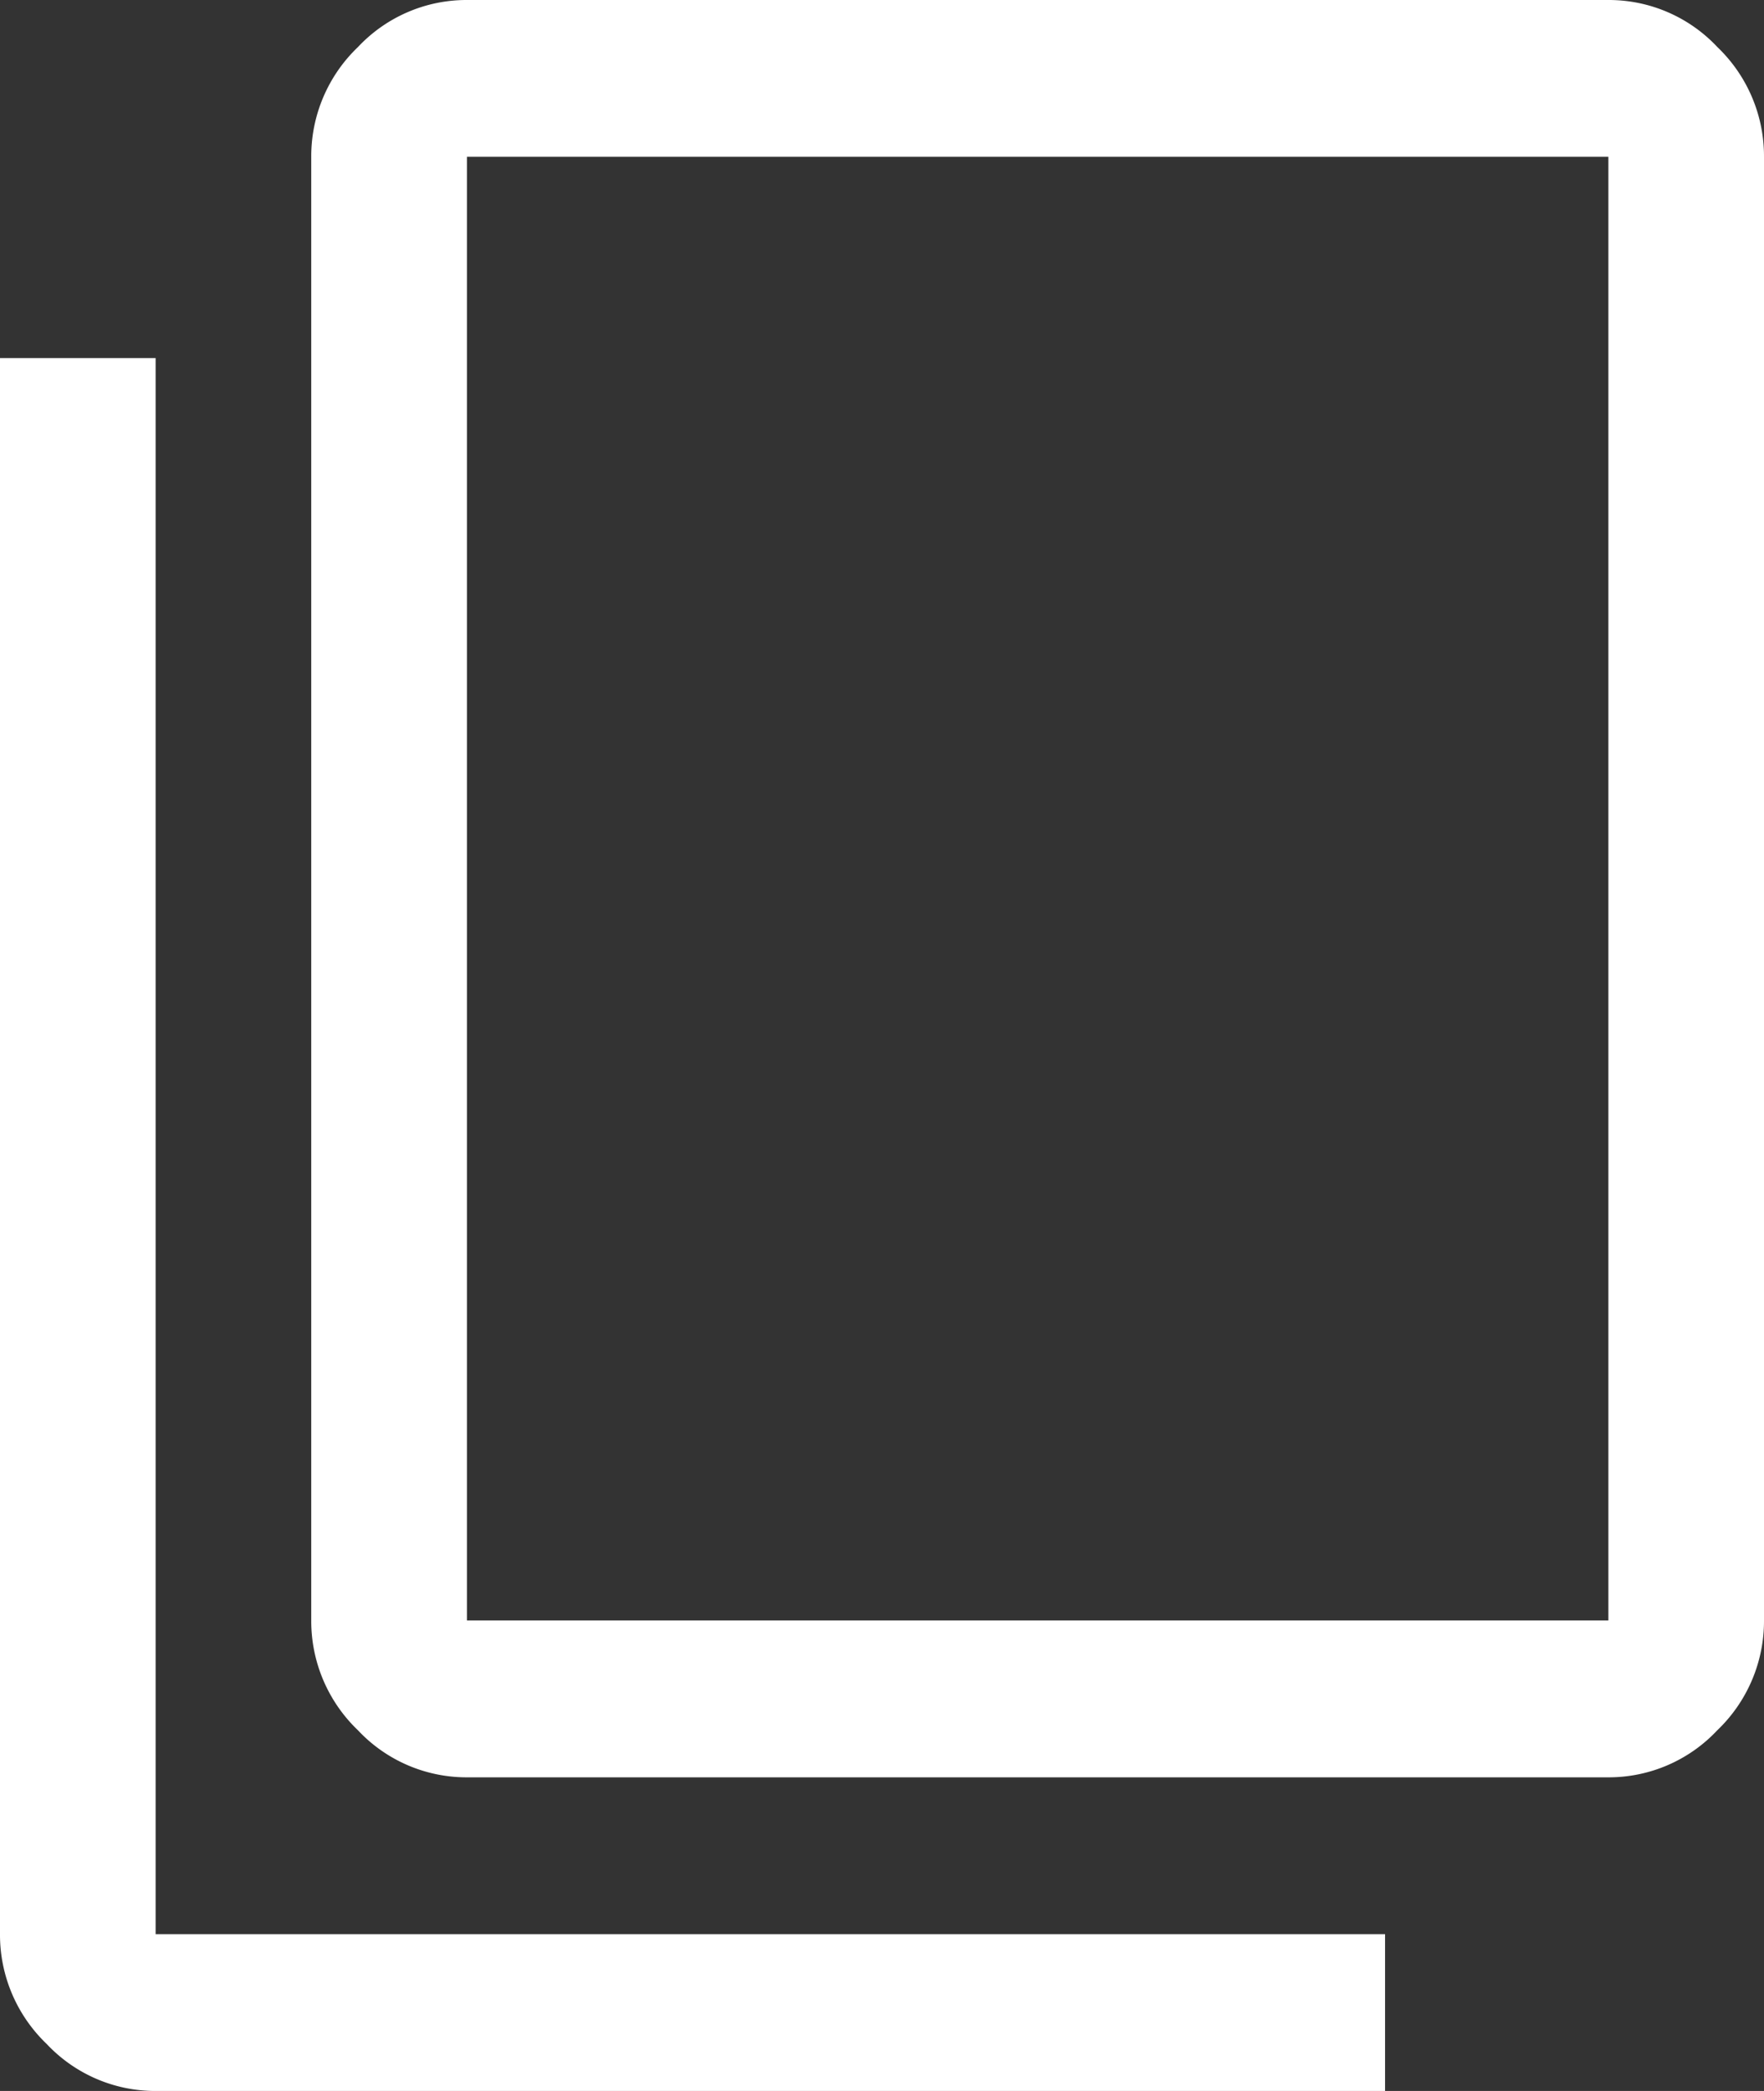 <svg id="ico_content_copy" xmlns="http://www.w3.org/2000/svg" width="27" height="32" viewBox="0 0 27 32">
  <rect x="0" y="0" width="27" height="32" fill="#333333" stroke="none"/>
  <path id="content_copy_FILL0_wght400_GRAD0_opsz48" d="M8.382,35.95a2.278,2.278,0,0,1-1.668-.72A2.311,2.311,0,0,1,6,33.55V9.43H8.382V33.55H27.2v2.4Zm4.765-4.8a2.277,2.277,0,0,1-1.668-.72,2.311,2.311,0,0,1-.715-1.68V6.35a2.311,2.311,0,0,1,.715-1.68,2.278,2.278,0,0,1,1.668-.72H30.618a2.277,2.277,0,0,1,1.668.72A2.311,2.311,0,0,1,33,6.35v22.4a2.311,2.311,0,0,1-.715,1.68,2.277,2.277,0,0,1-1.668.72Zm0-2.4H30.618V6.35H13.147Zm0,0v0Z" transform="translate(-6 -3.95)" fill="#fff"/>
</svg>
